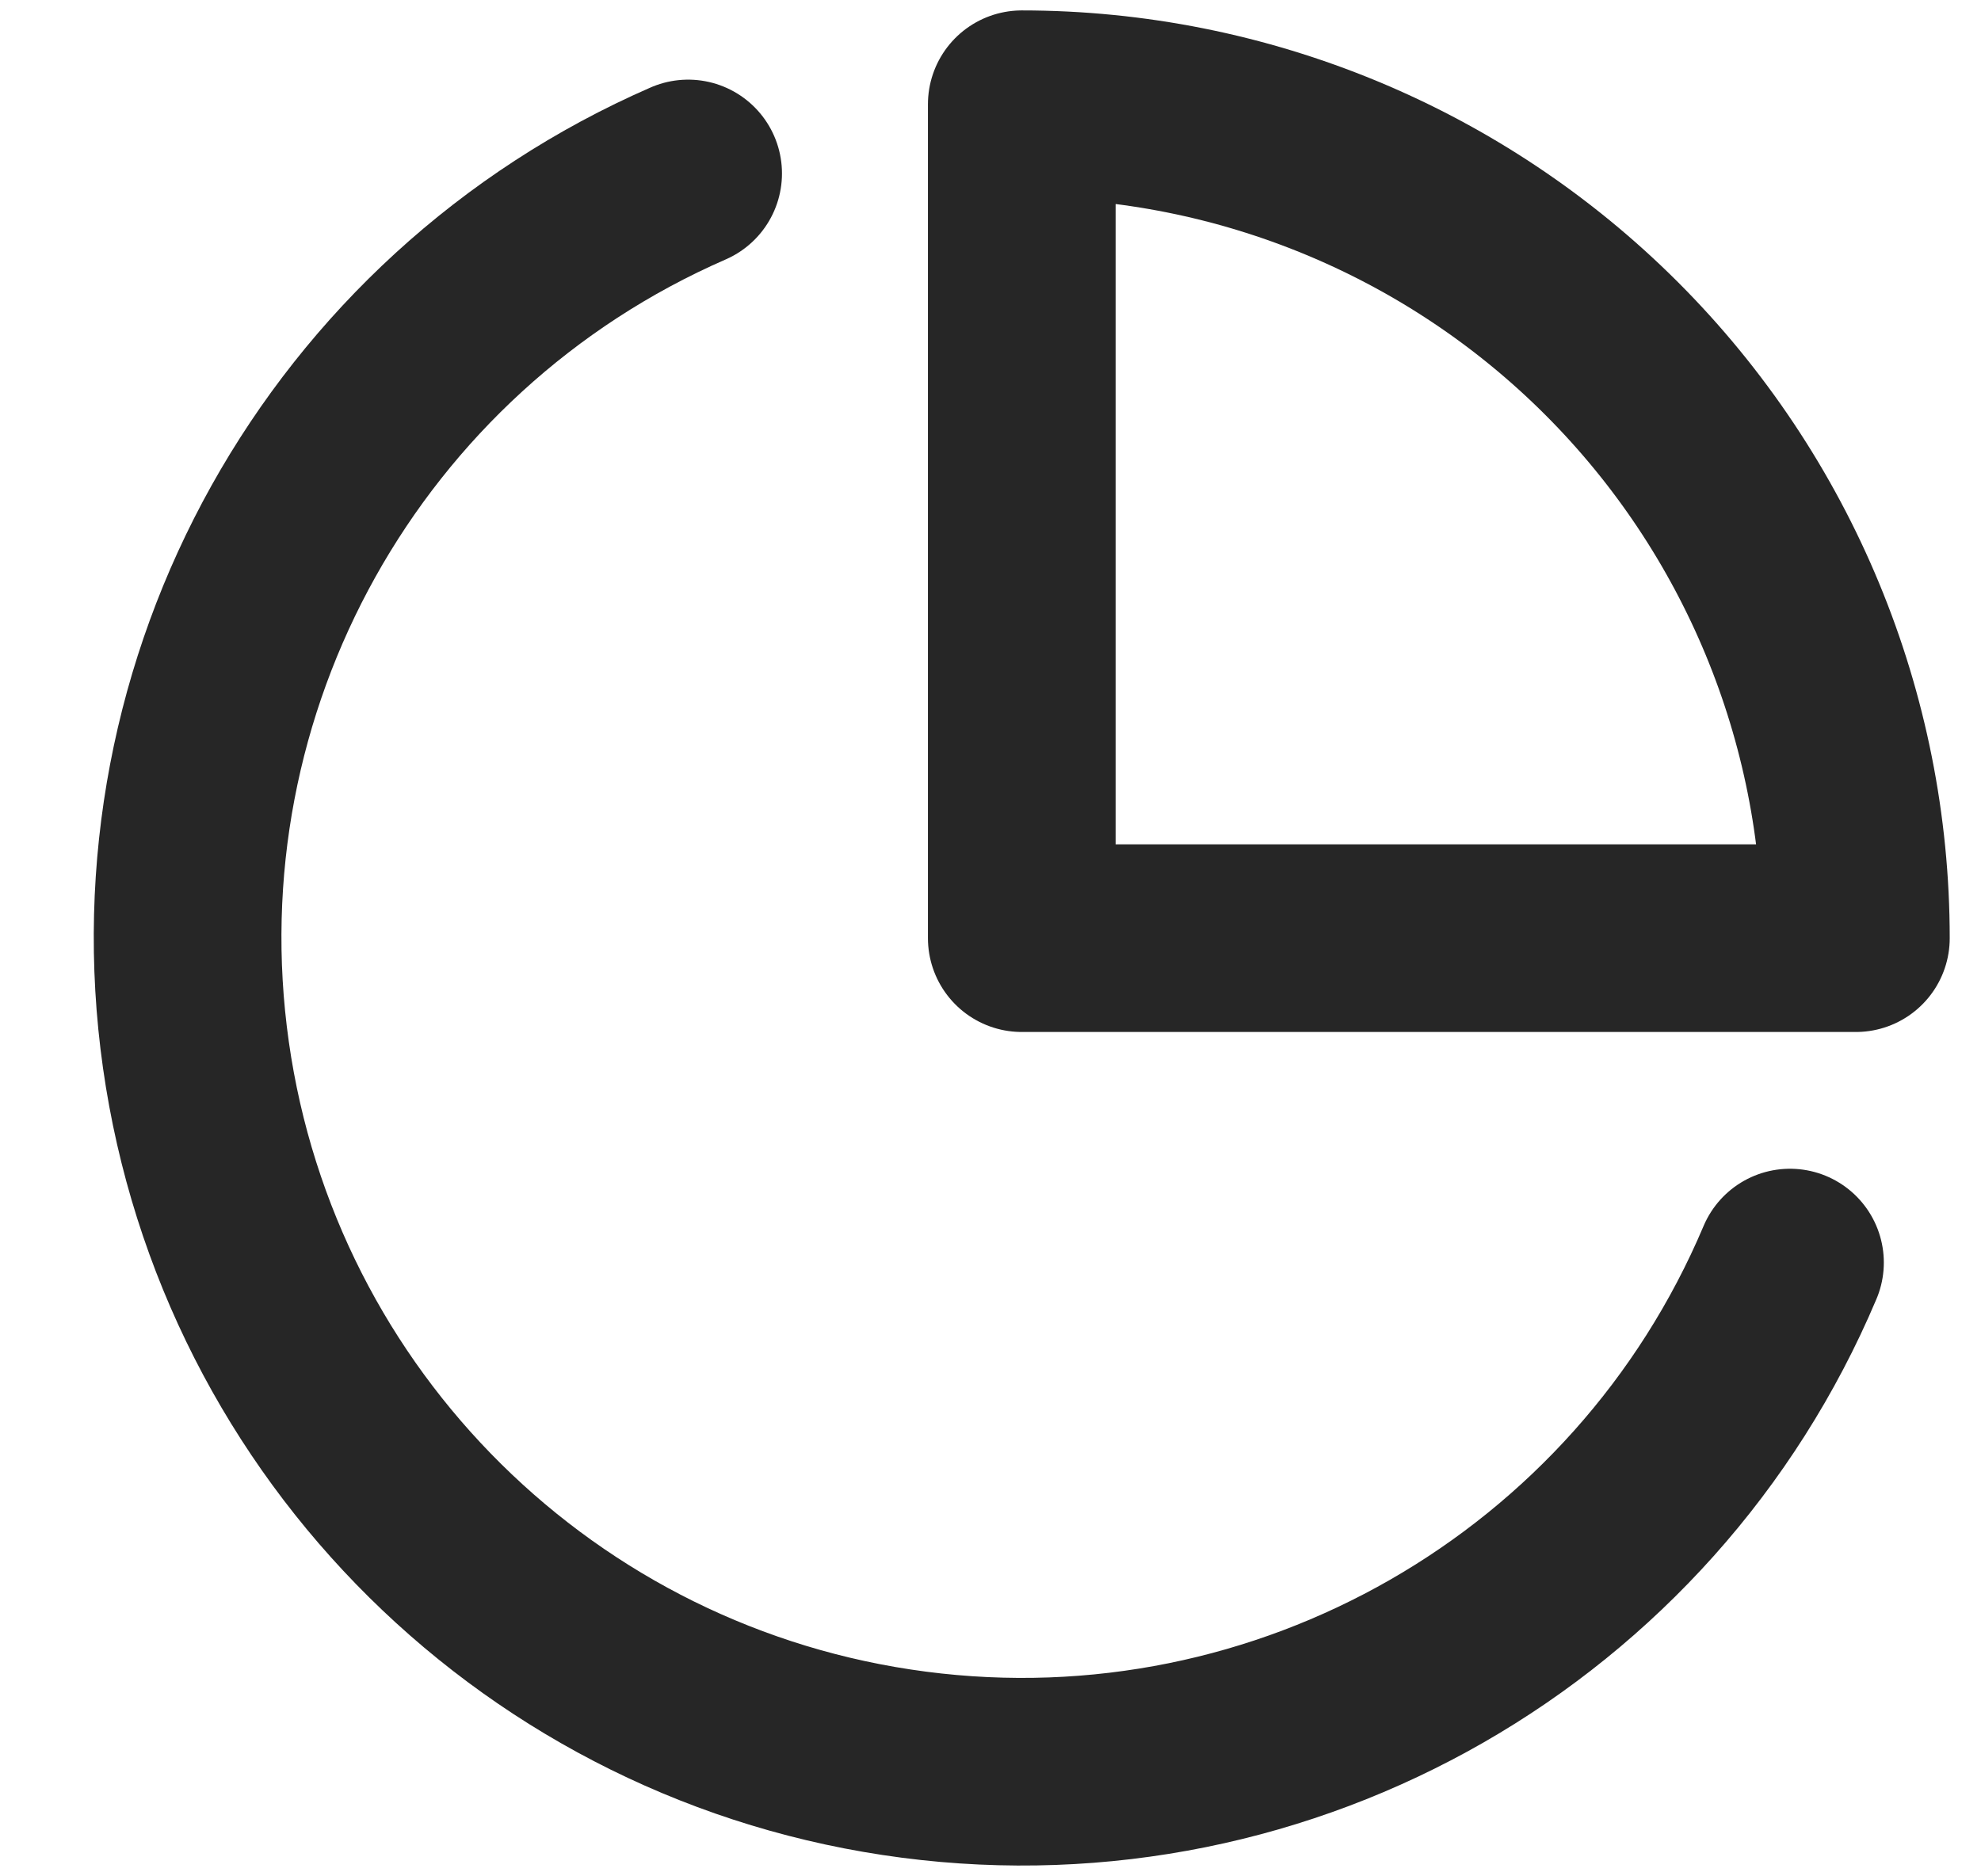 <?xml version="1.0" encoding="UTF-8"?>
<svg width="19px" height="18px" viewBox="0 0 19 18" version="1.1" xmlns="http://www.w3.org/2000/svg" xmlns:xlink="http://www.w3.org/1999/xlink">
    <!-- Generator: sketchtool 58 (101010) - https://sketch.com -->
    <title>5BDD9177-E0D3-40A2-A46E-4C0FF61863A6</title>
    <desc>Created with sketchtool.</desc>
    <g id="13.-Landing-page---Dashboard" stroke="none" stroke-width="1" fill="none" fill-rule="evenodd">
        <g id="01.-Landing-page" transform="translate(-233, -372)">
            <g id="Group-4" transform="translate(207, 277)">
                <g id="Group-2-Copy" transform="translate(24, 92)">
                    <g id="Icon-/-24px-/-Pie">
                        <rect id="Base" fill="#FFFFFF" opacity="0" x="0" y="0" width="24" height="24"></rect>
                        <g id="pie-chart" stroke-width="1" transform="translate(3, 4)" stroke="#262626" stroke-linecap="round" stroke-linejoin="round">
                            <path d="M16.168,11.112 C14.768,14.423 11.331,16.394 7.766,15.929 C4.201,15.465 1.384,12.68 0.879,9.12 C0.374,5.561 2.305,2.102 5.6,0.664" id="Path" stroke-width="1.8"></path>
                            <path d="M16.8,8 C16.8,5.878 15.957,3.843 14.457,2.343 C12.957,0.843 10.922,0 8.8,0 L8.8,8 L16.8,8 Z" id="Path" stroke-width="1.8"></path>
                        </g>
                    </g>
                </g>
            </g>
        </g>
    </g>
</svg>